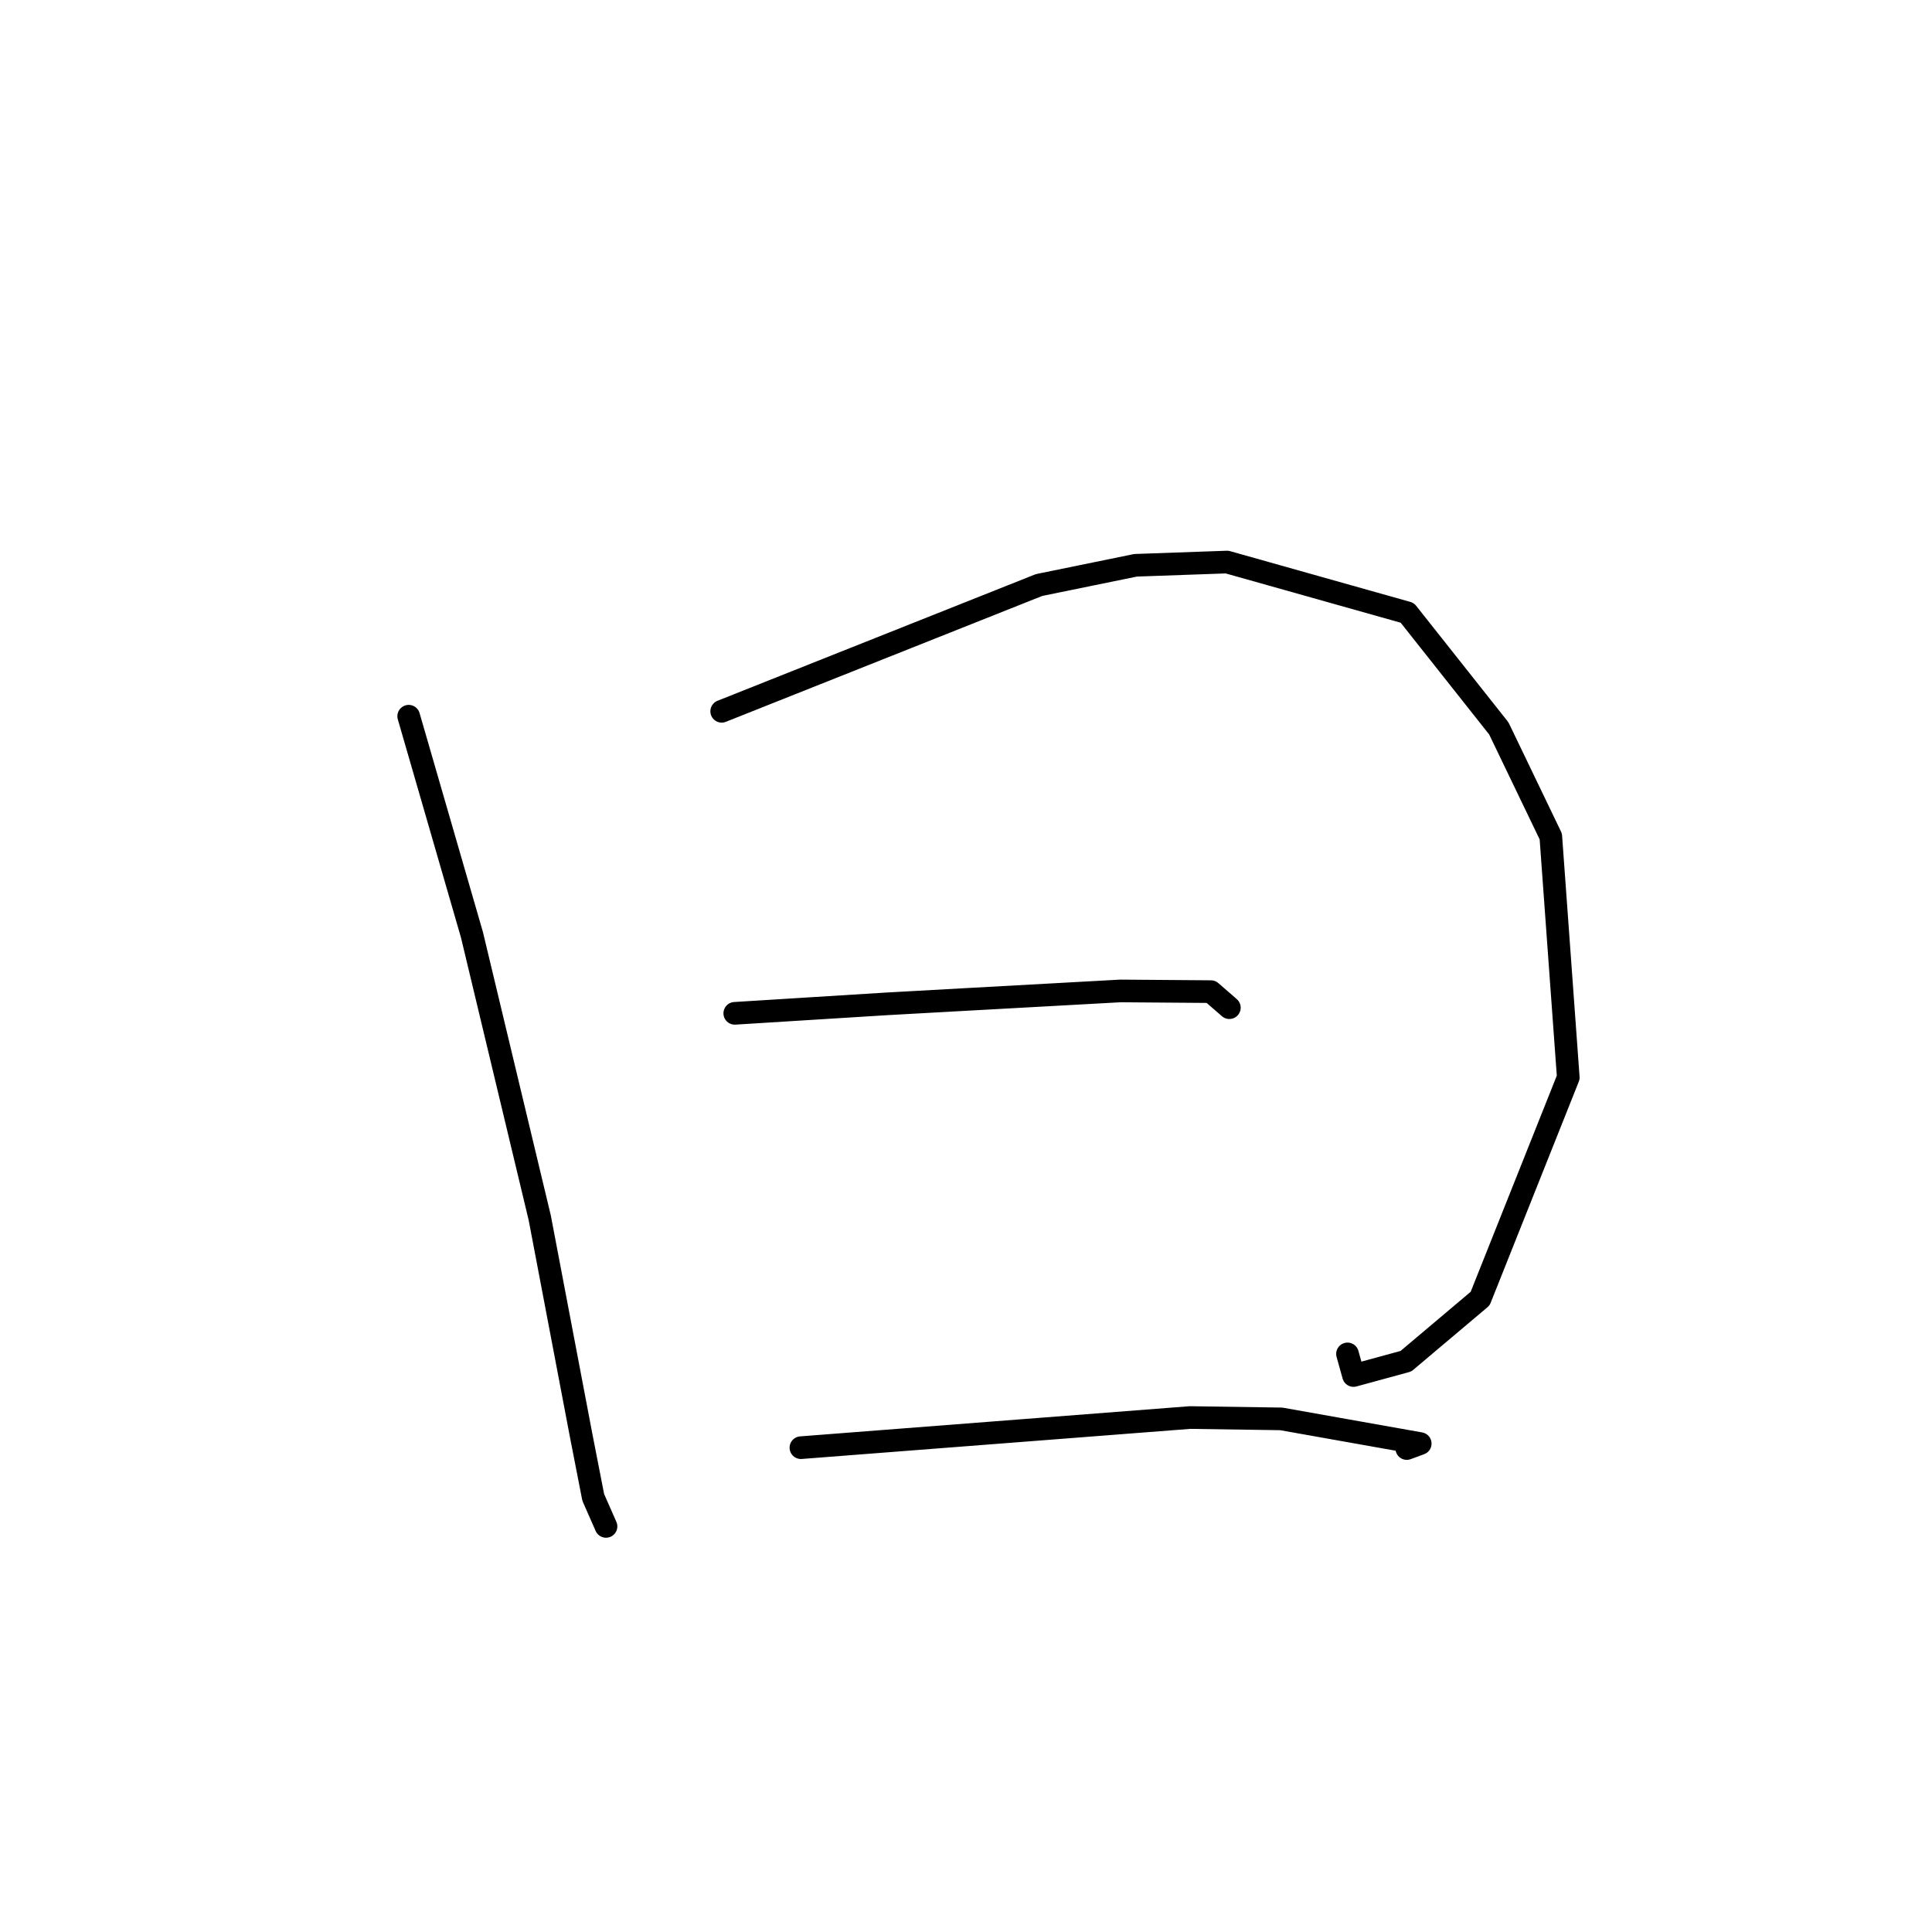 <?xml version="1.0" standalone="no"?>
    <svg width="256" height="256" xmlns="http://www.w3.org/2000/svg" version="1.1">
    <polyline stroke="black" stroke-width="3" stroke-linecap="round" fill="transparent" stroke-linejoin="round" points="54.154 94.902 58.346 109.386 62.537 123.87 71.518 161.363 77 190.179 78.606 198.409 80.146 201.906 80.3 202.256 " />
        <polyline stroke="black" stroke-width="3" stroke-linecap="round" fill="transparent" stroke-linejoin="round" points="95.628 94.25 116.652 85.886 137.675 77.522 150.47 74.903 162.591 74.475 186.47 81.2 198.601 96.518 205.489 110.835 207.804 142.767 196.126 172.074 186.294 180.367 179.348 182.263 178.551 179.399 " />
        <polyline stroke="black" stroke-width="3" stroke-linecap="round" fill="transparent" stroke-linejoin="round" points="97.361 134.271 107.419 133.644 117.477 133.017 127.833 132.442 148.463 131.304 160.452 131.397 162.738 133.383 162.898 133.523 " />
        <polyline stroke="black" stroke-width="3" stroke-linecap="round" fill="transparent" stroke-linejoin="round" points="106.125 191.825 131.903 189.828 157.68 187.831 169.773 188.01 188.187 191.282 186.406 191.938 " />
        </svg>